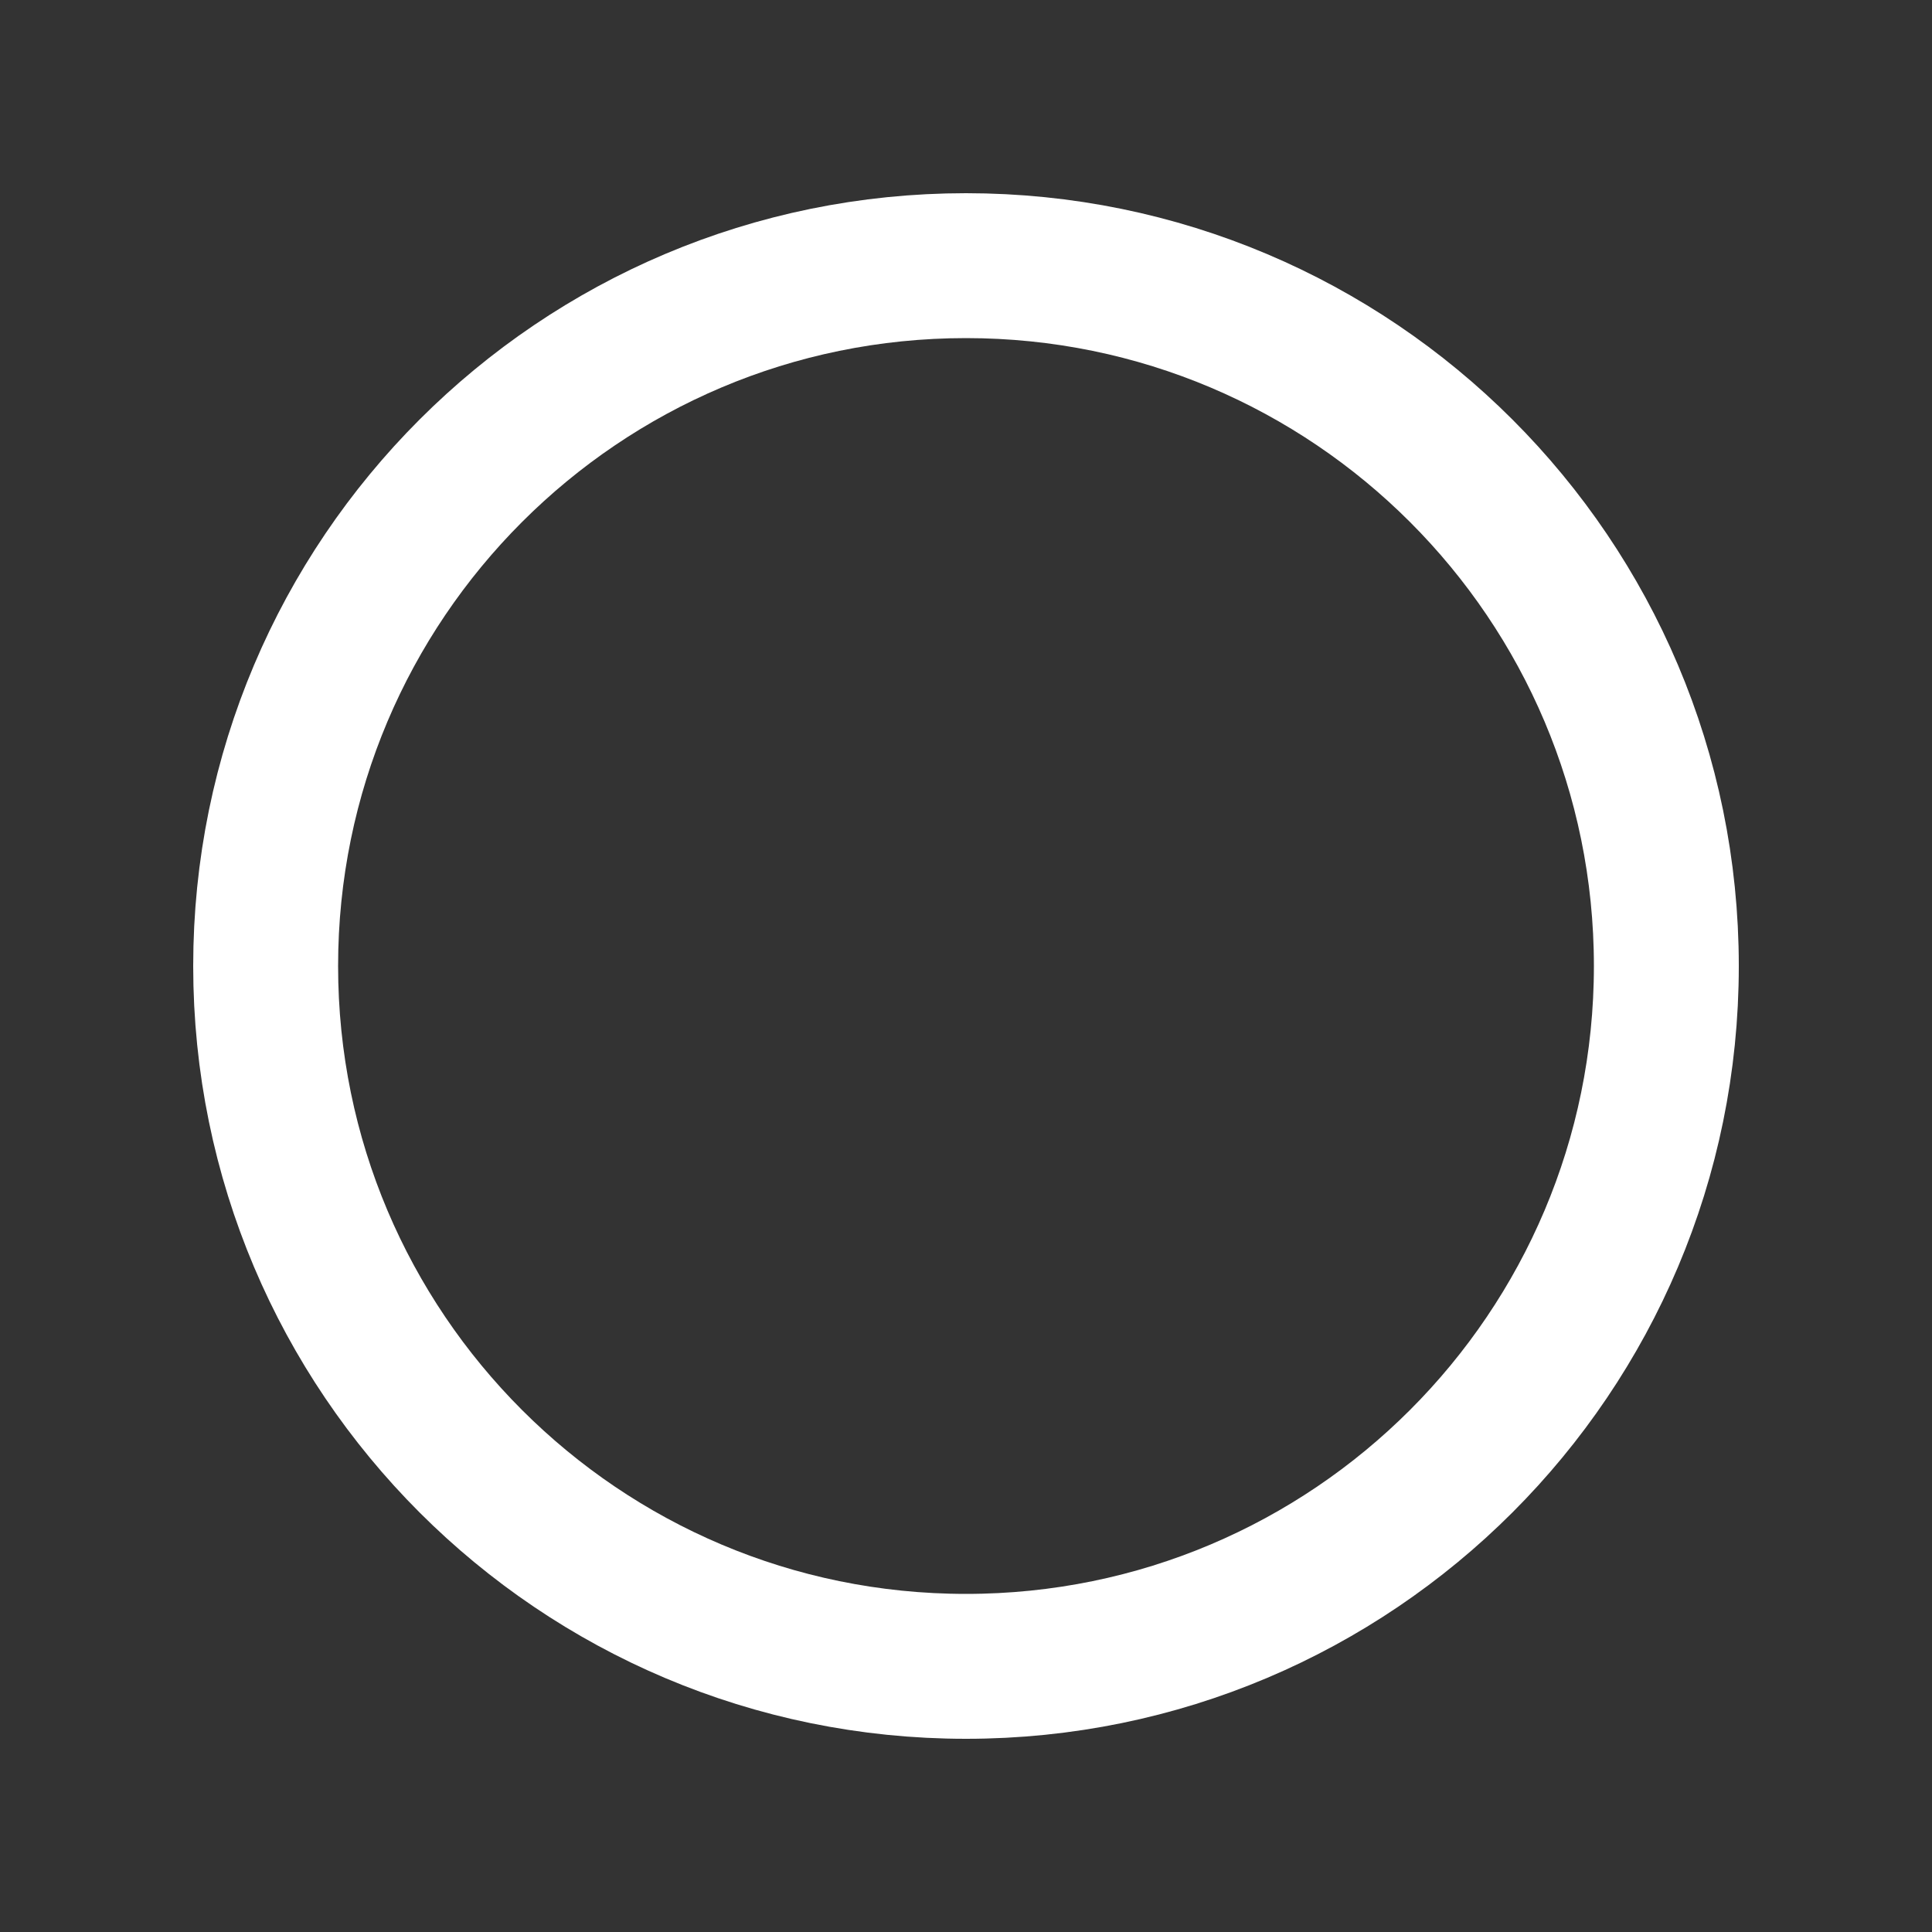 <svg width="20" height="20" viewBox="0 0 20 20" fill="none" xmlns="http://www.w3.org/2000/svg">
<rect x="0" y="0" width="20" height="20" fill="#333333" stroke="none"/>
<path d="M10 17.25C14.004 17.25 17.25 14.004 17.25 10C17.25 5.996 14.004 2.75 10 2.75C5.996 2.75 2.75 5.996 2.75 10C2.75 14.004 5.996 17.25 10 17.25Z" stroke="white" stroke-width="1.5"/>
</svg>
